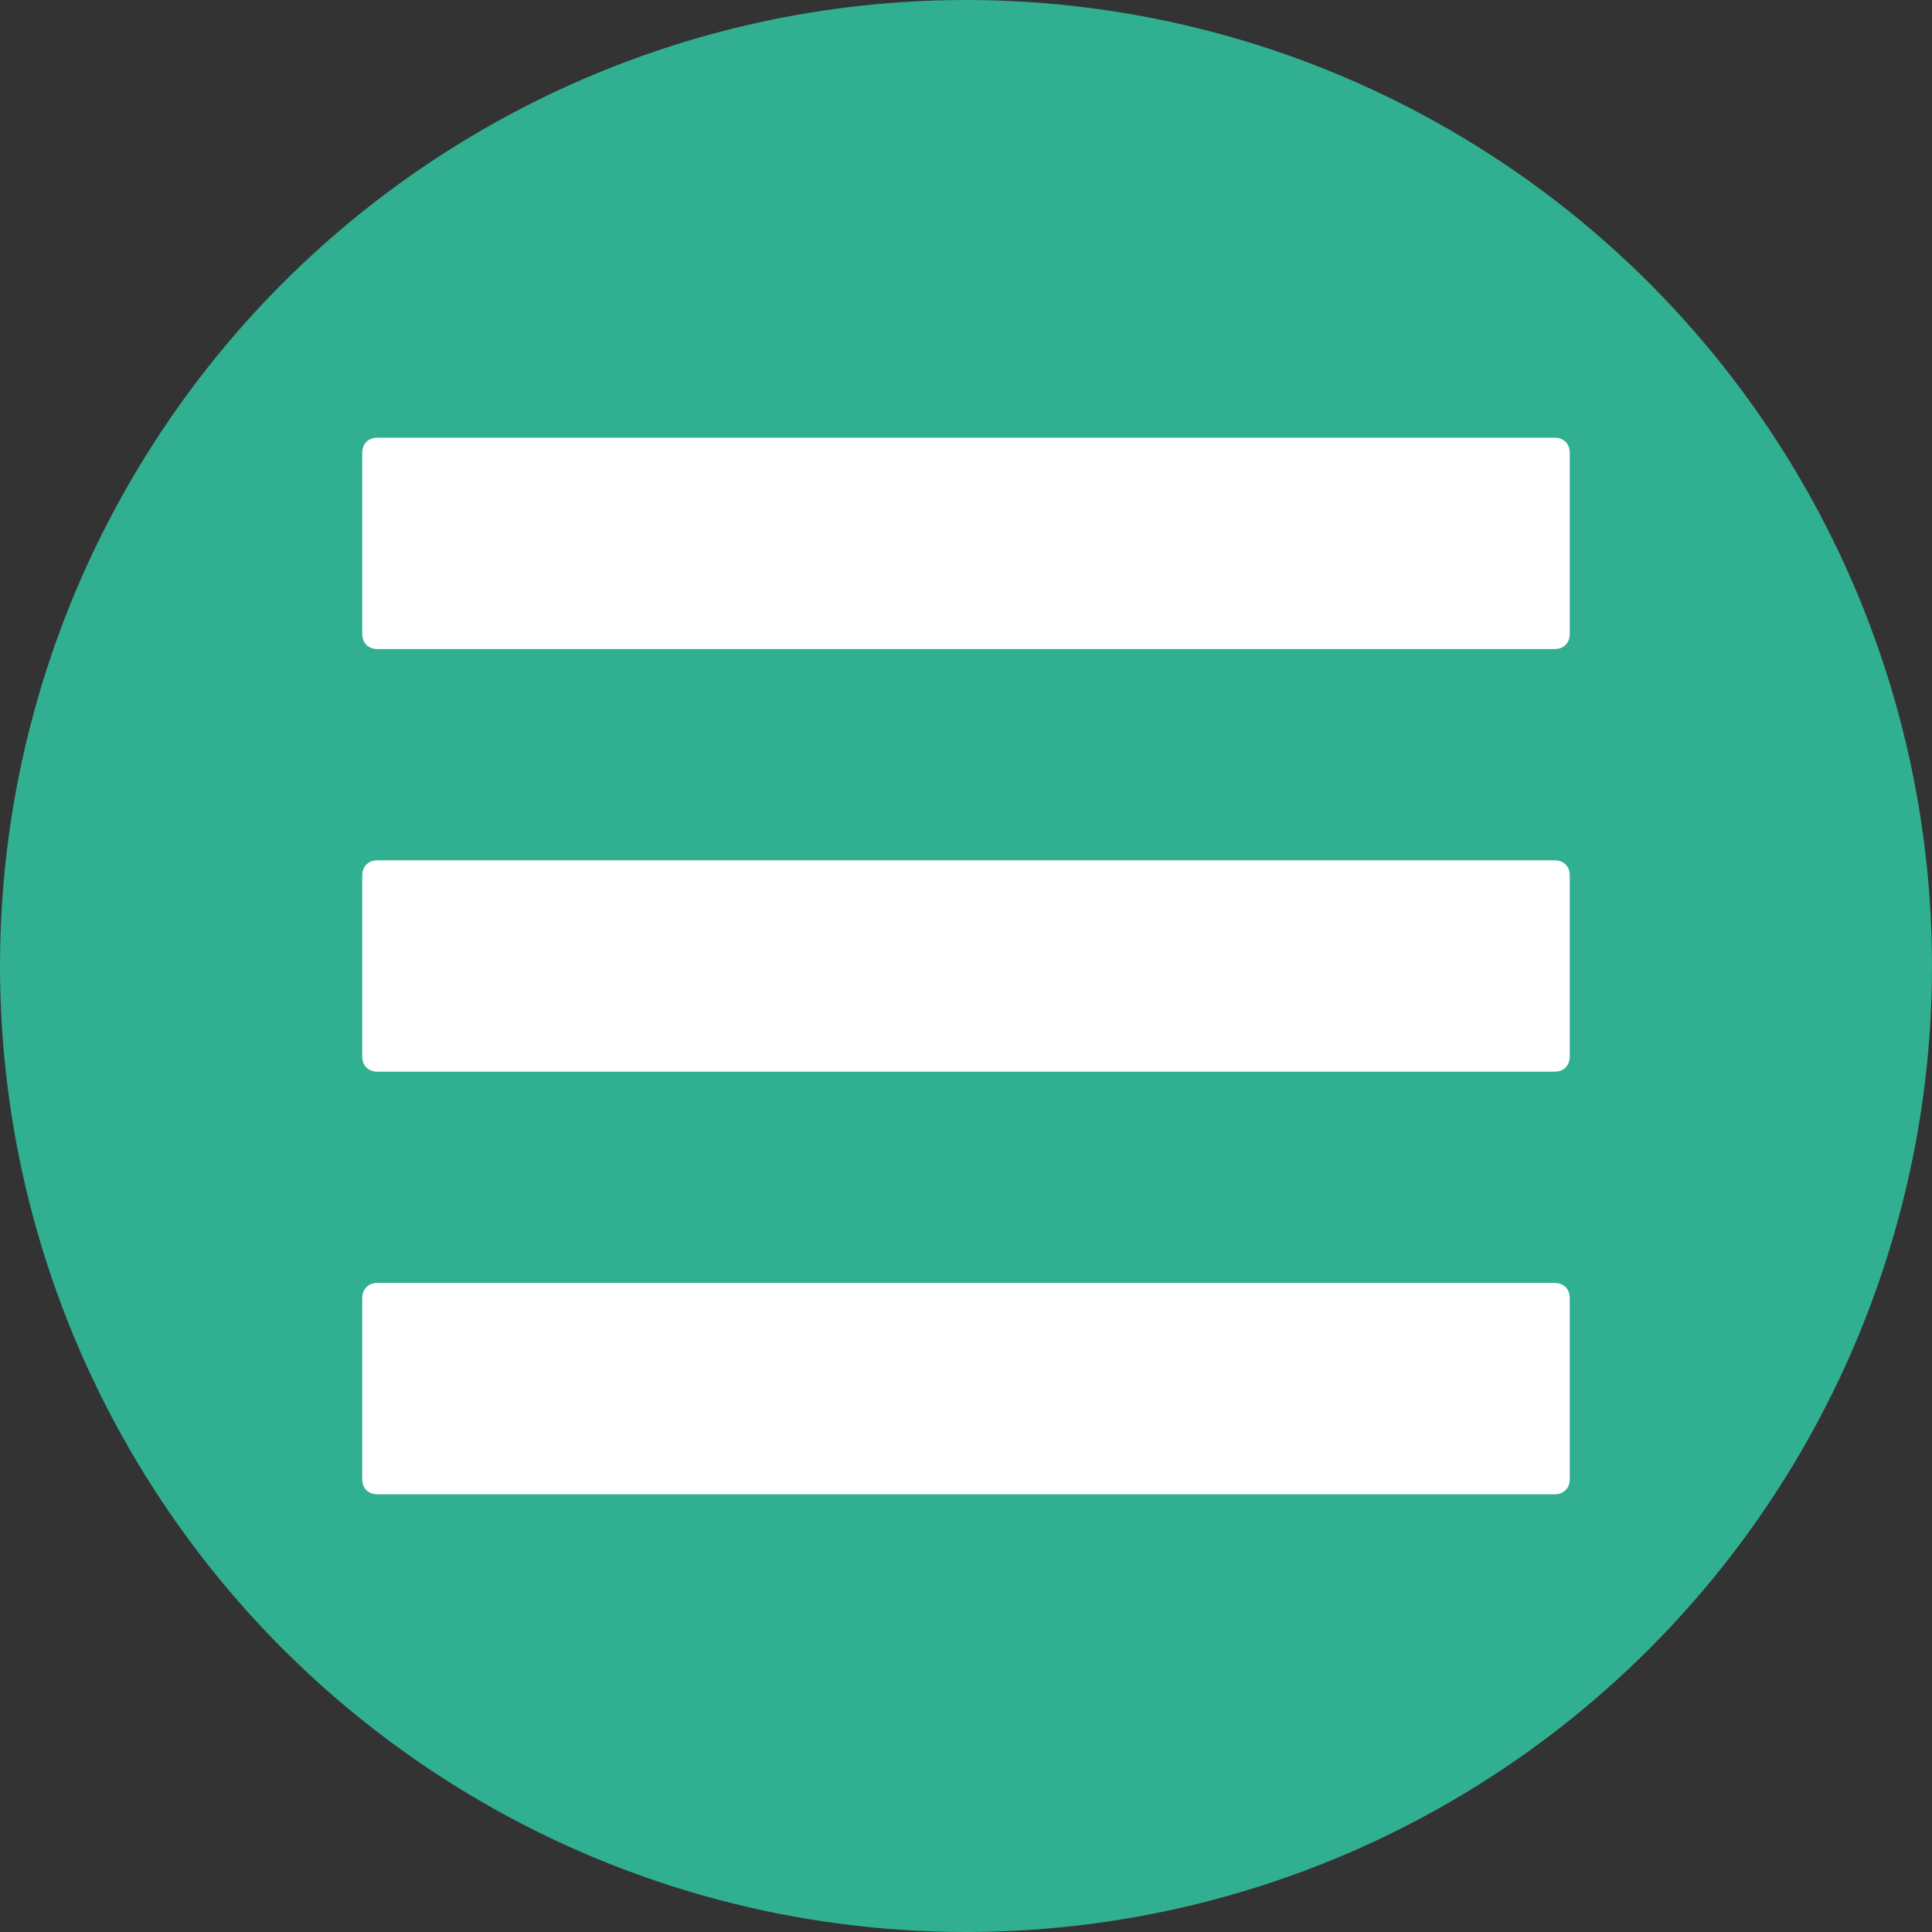 <svg id="Layer_1" viewBox="0 0 128 128" xmlns="http://www.w3.org/2000/svg"><rect x="0" y="0" width="128" height="128" fill="#333333" stroke="none"/><style>.st0{fill:#31af91}.st1{fill:#fff}</style><circle class="st0" cx="64" cy="64" r="64"/><path class="st1" d="M103 29H25c-.6 0-1 .4-1 1v12c0 .6.4 1 1 1h78c.6 0 1-.4 1-1V30c0-.6-.4-1-1-1zm0 28H25c-.6 0-1 .4-1 1v12c0 .6.4 1 1 1h78c.6 0 1-.4 1-1V58c0-.6-.4-1-1-1zm0 28H25c-.6 0-1 .4-1 1v12c0 .6.4 1 1 1h78c.6 0 1-.4 1-1V86c0-.6-.4-1-1-1z"/></svg>
